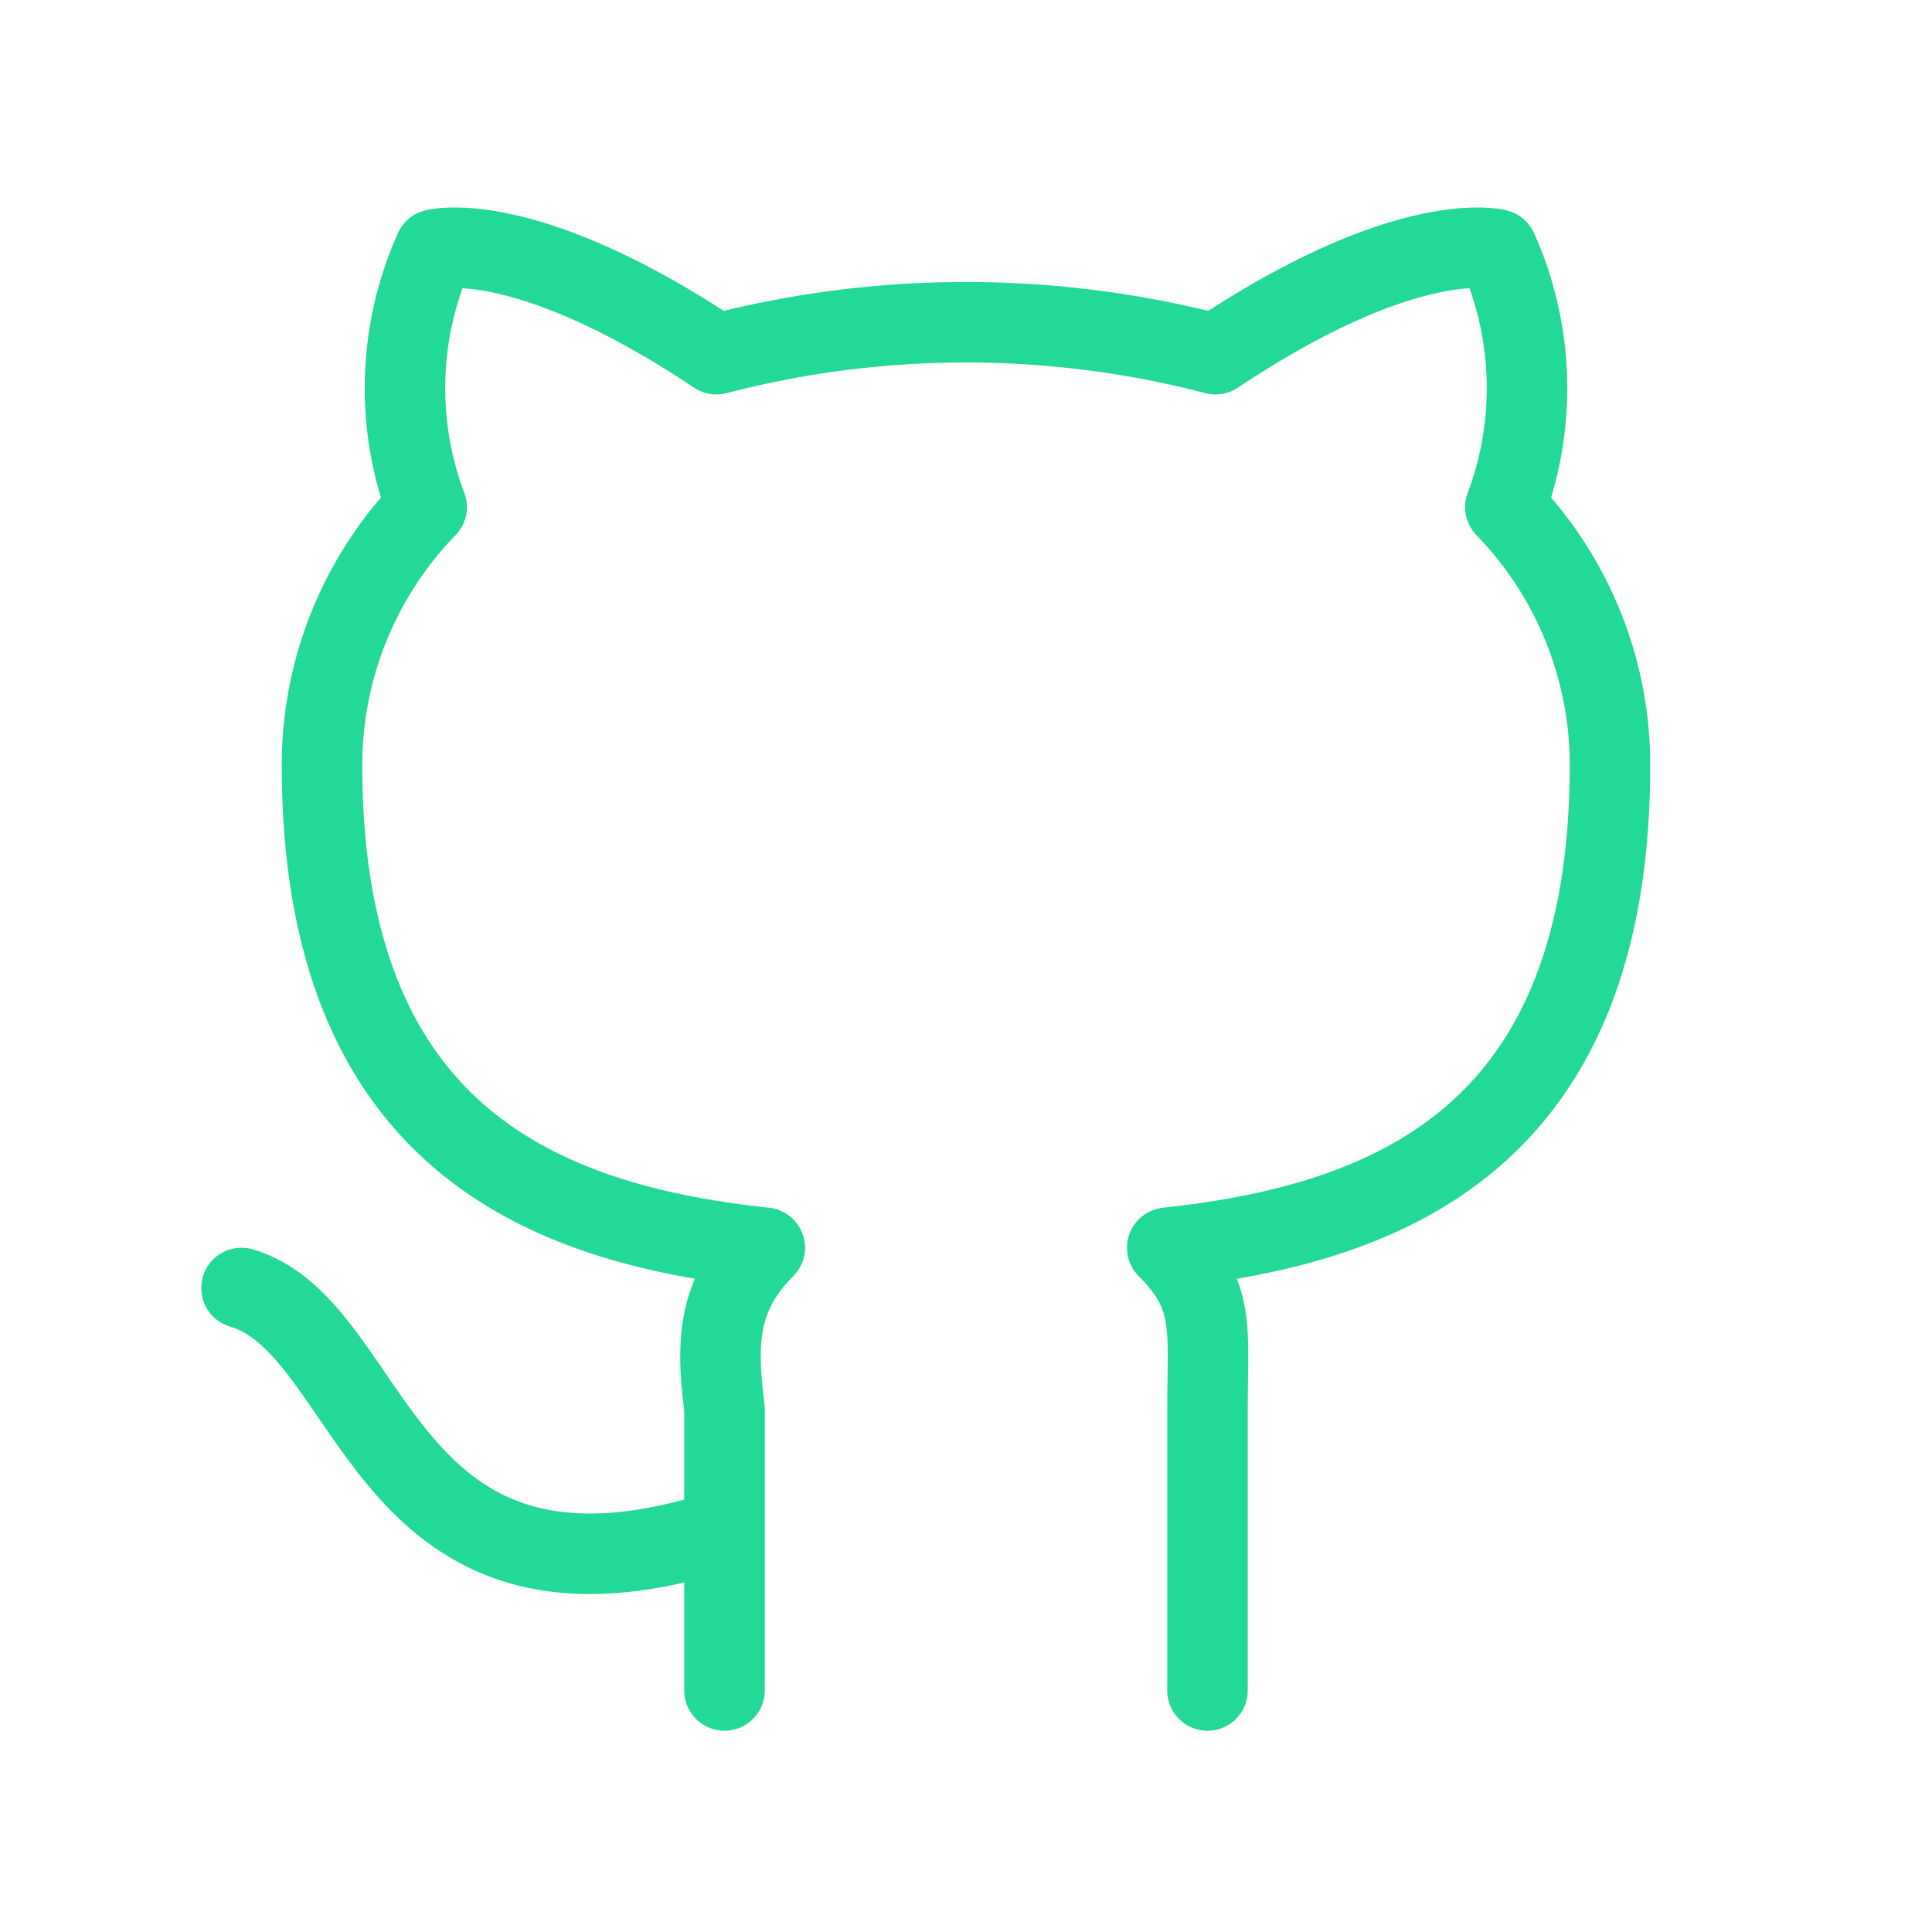 <svg xmlns="http://www.w3.org/2000/svg" class="icon icon-tabler icon-tabler-brand-github" width="32" height="32" viewBox="0 0 24 24" stroke-width="1" stroke="#23d997" fill="none" stroke-linecap="round" stroke-linejoin="round">
  <path stroke="none" d="M0 0h24v24H0z" fill="none"/>
  <path d="M9 19c-4.3 1.4 -4.3 -2.5 -6 -3m12 5v-3.5c0 -1 .1 -1.4 -.5 -2c2.8 -.3 5.5 -1.4 5.5 -6a4.6 4.6 0 0 0 -1.3 -3.2a4.2 4.2 0 0 0 -.1 -3.2s-1.1 -.3 -3.5 1.3a12.3 12.3 0 0 0 -6.2 0c-2.4 -1.6 -3.5 -1.3 -3.5 -1.3a4.2 4.2 0 0 0 -.1 3.2a4.6 4.6 0 0 0 -1.3 3.2c0 4.6 2.7 5.7 5.5 6c-.6 .6 -.6 1.2 -.5 2v3.5" />
</svg>